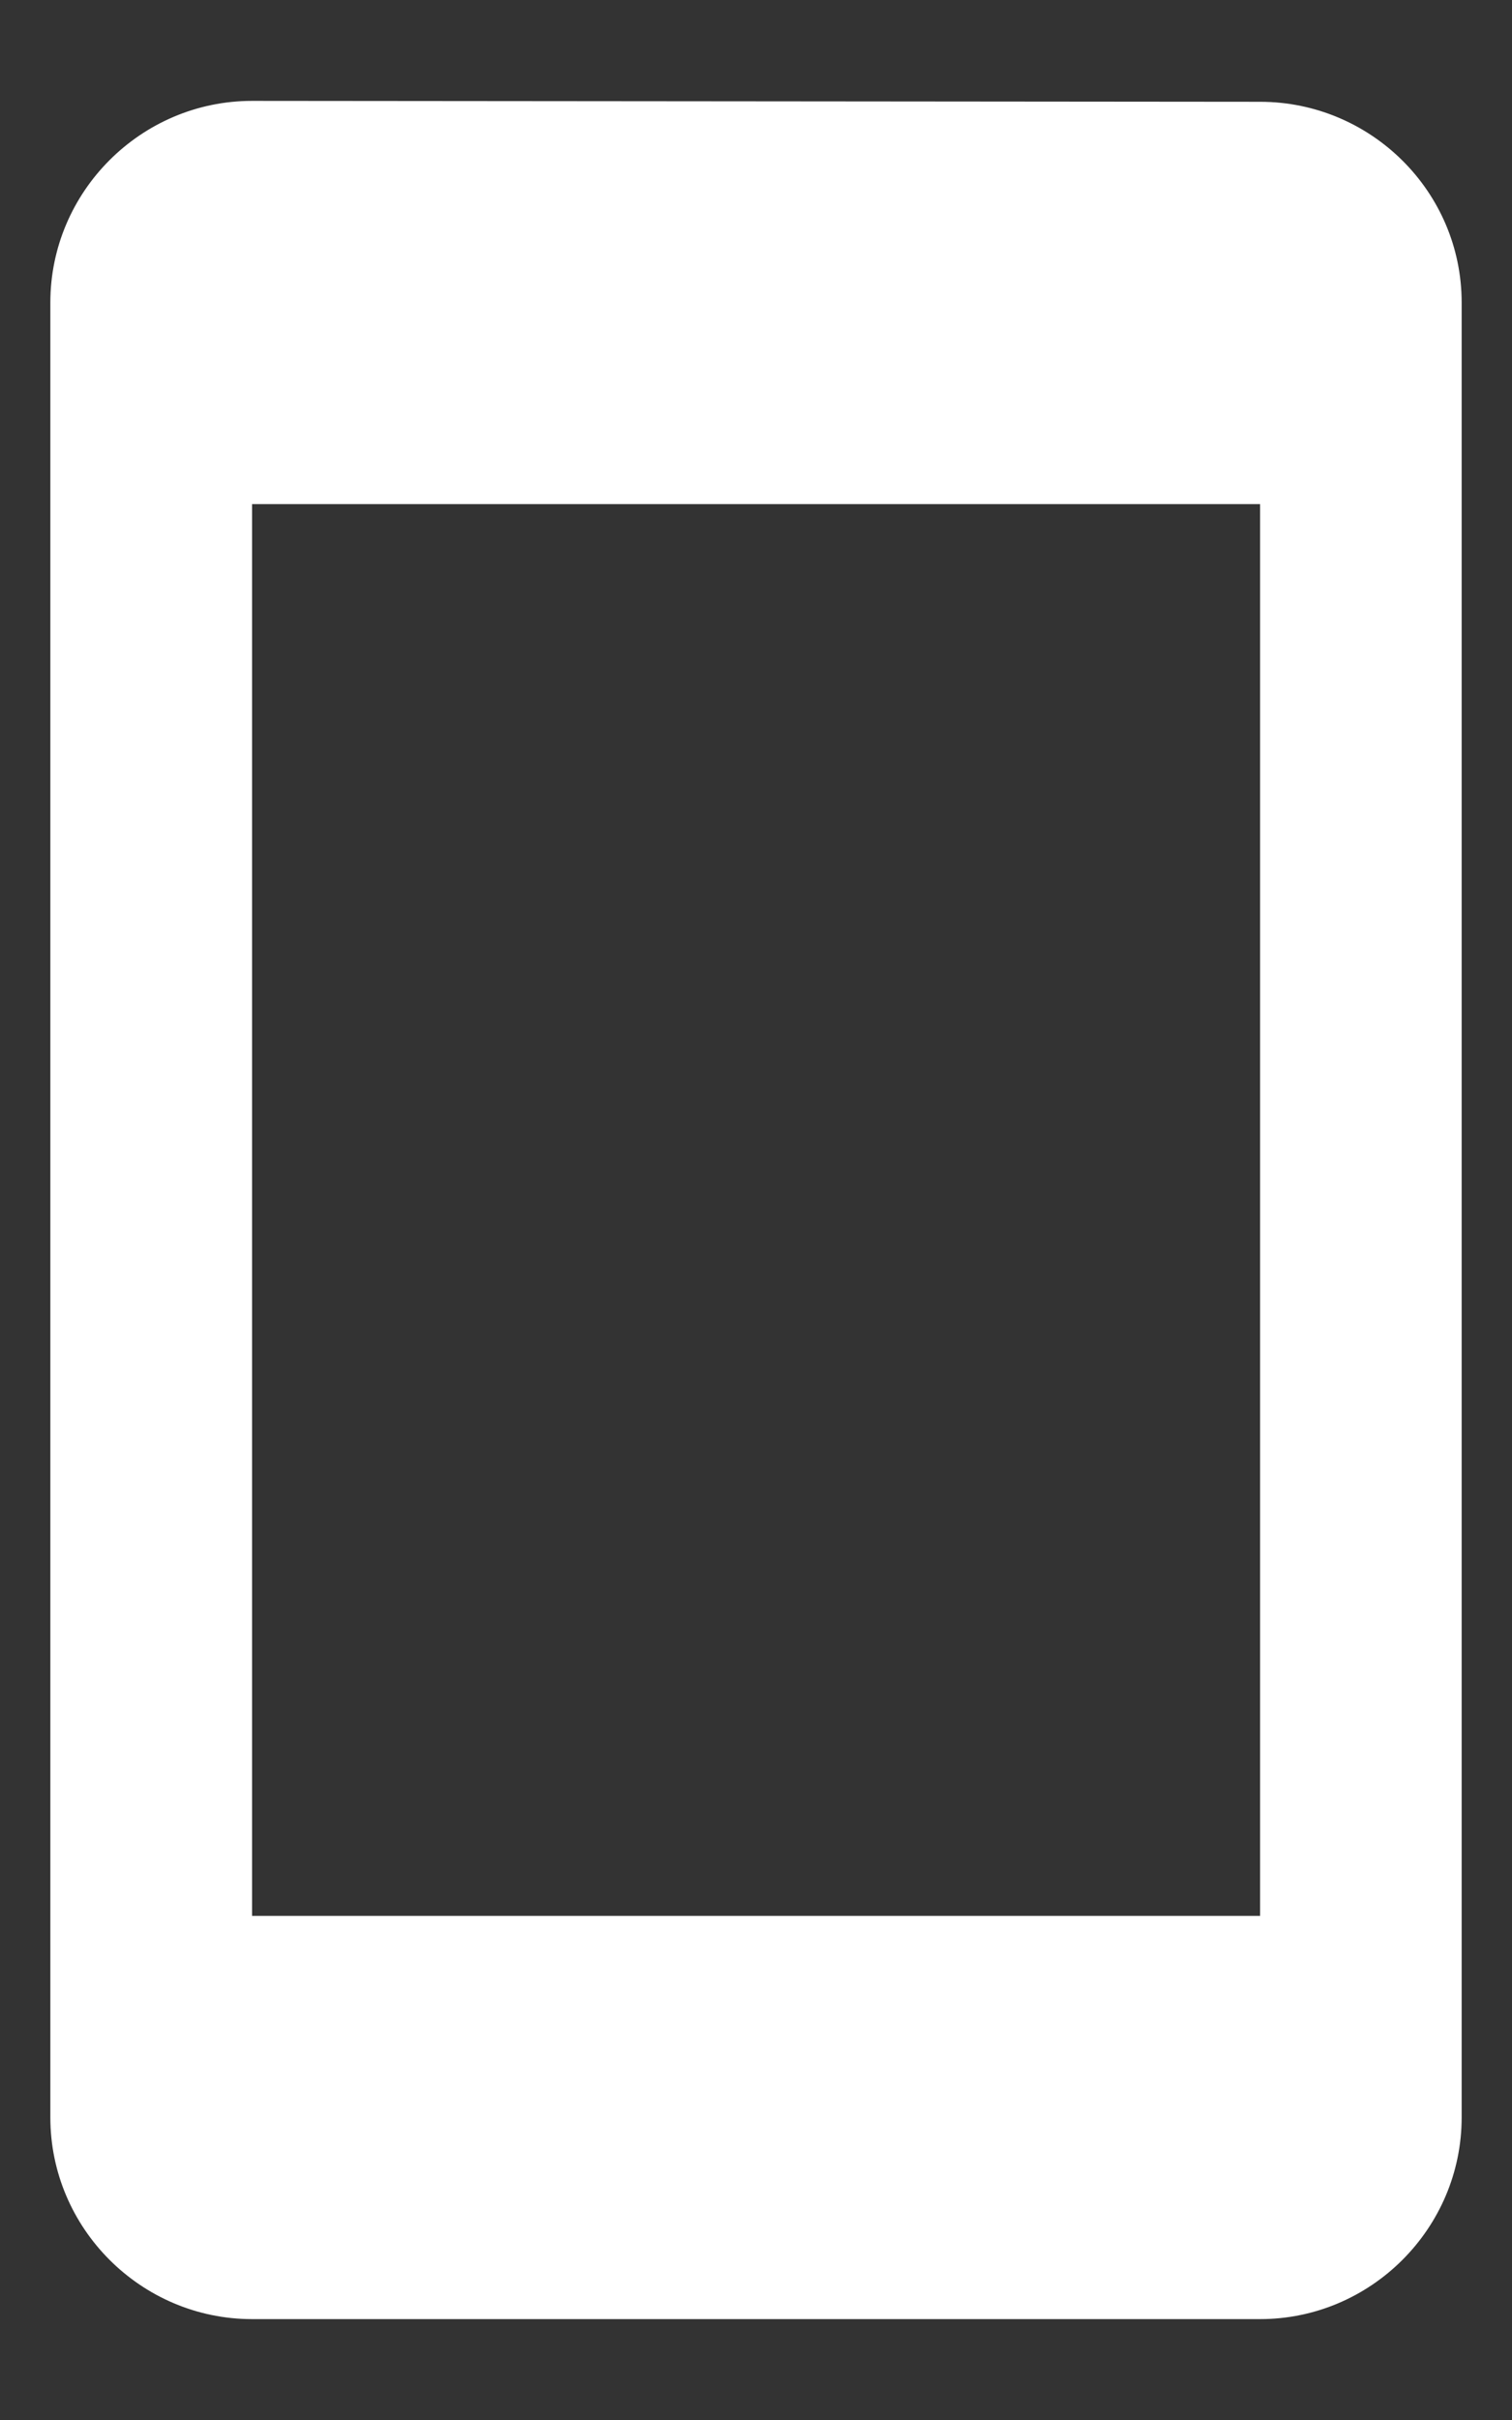 <svg width="10" height="16" viewBox="0 0 10 16" fill="none" xmlns="http://www.w3.org/2000/svg">
<rect x="0" y="0" width="10" height="16" fill="#333333" stroke="none"/>
<path d="M8.334 0.673L1.667 0.667C0.933 0.667 0.333 1.267 0.333 2V14C0.333 14.733 0.933 15.333 1.667 15.333H8.334C9.067 15.333 9.667 14.733 9.667 14V2C9.667 1.267 9.067 0.673 8.334 0.673ZM8.334 12.667H1.667V3.333H8.334V12.667Z" fill="white"/>
</svg>
